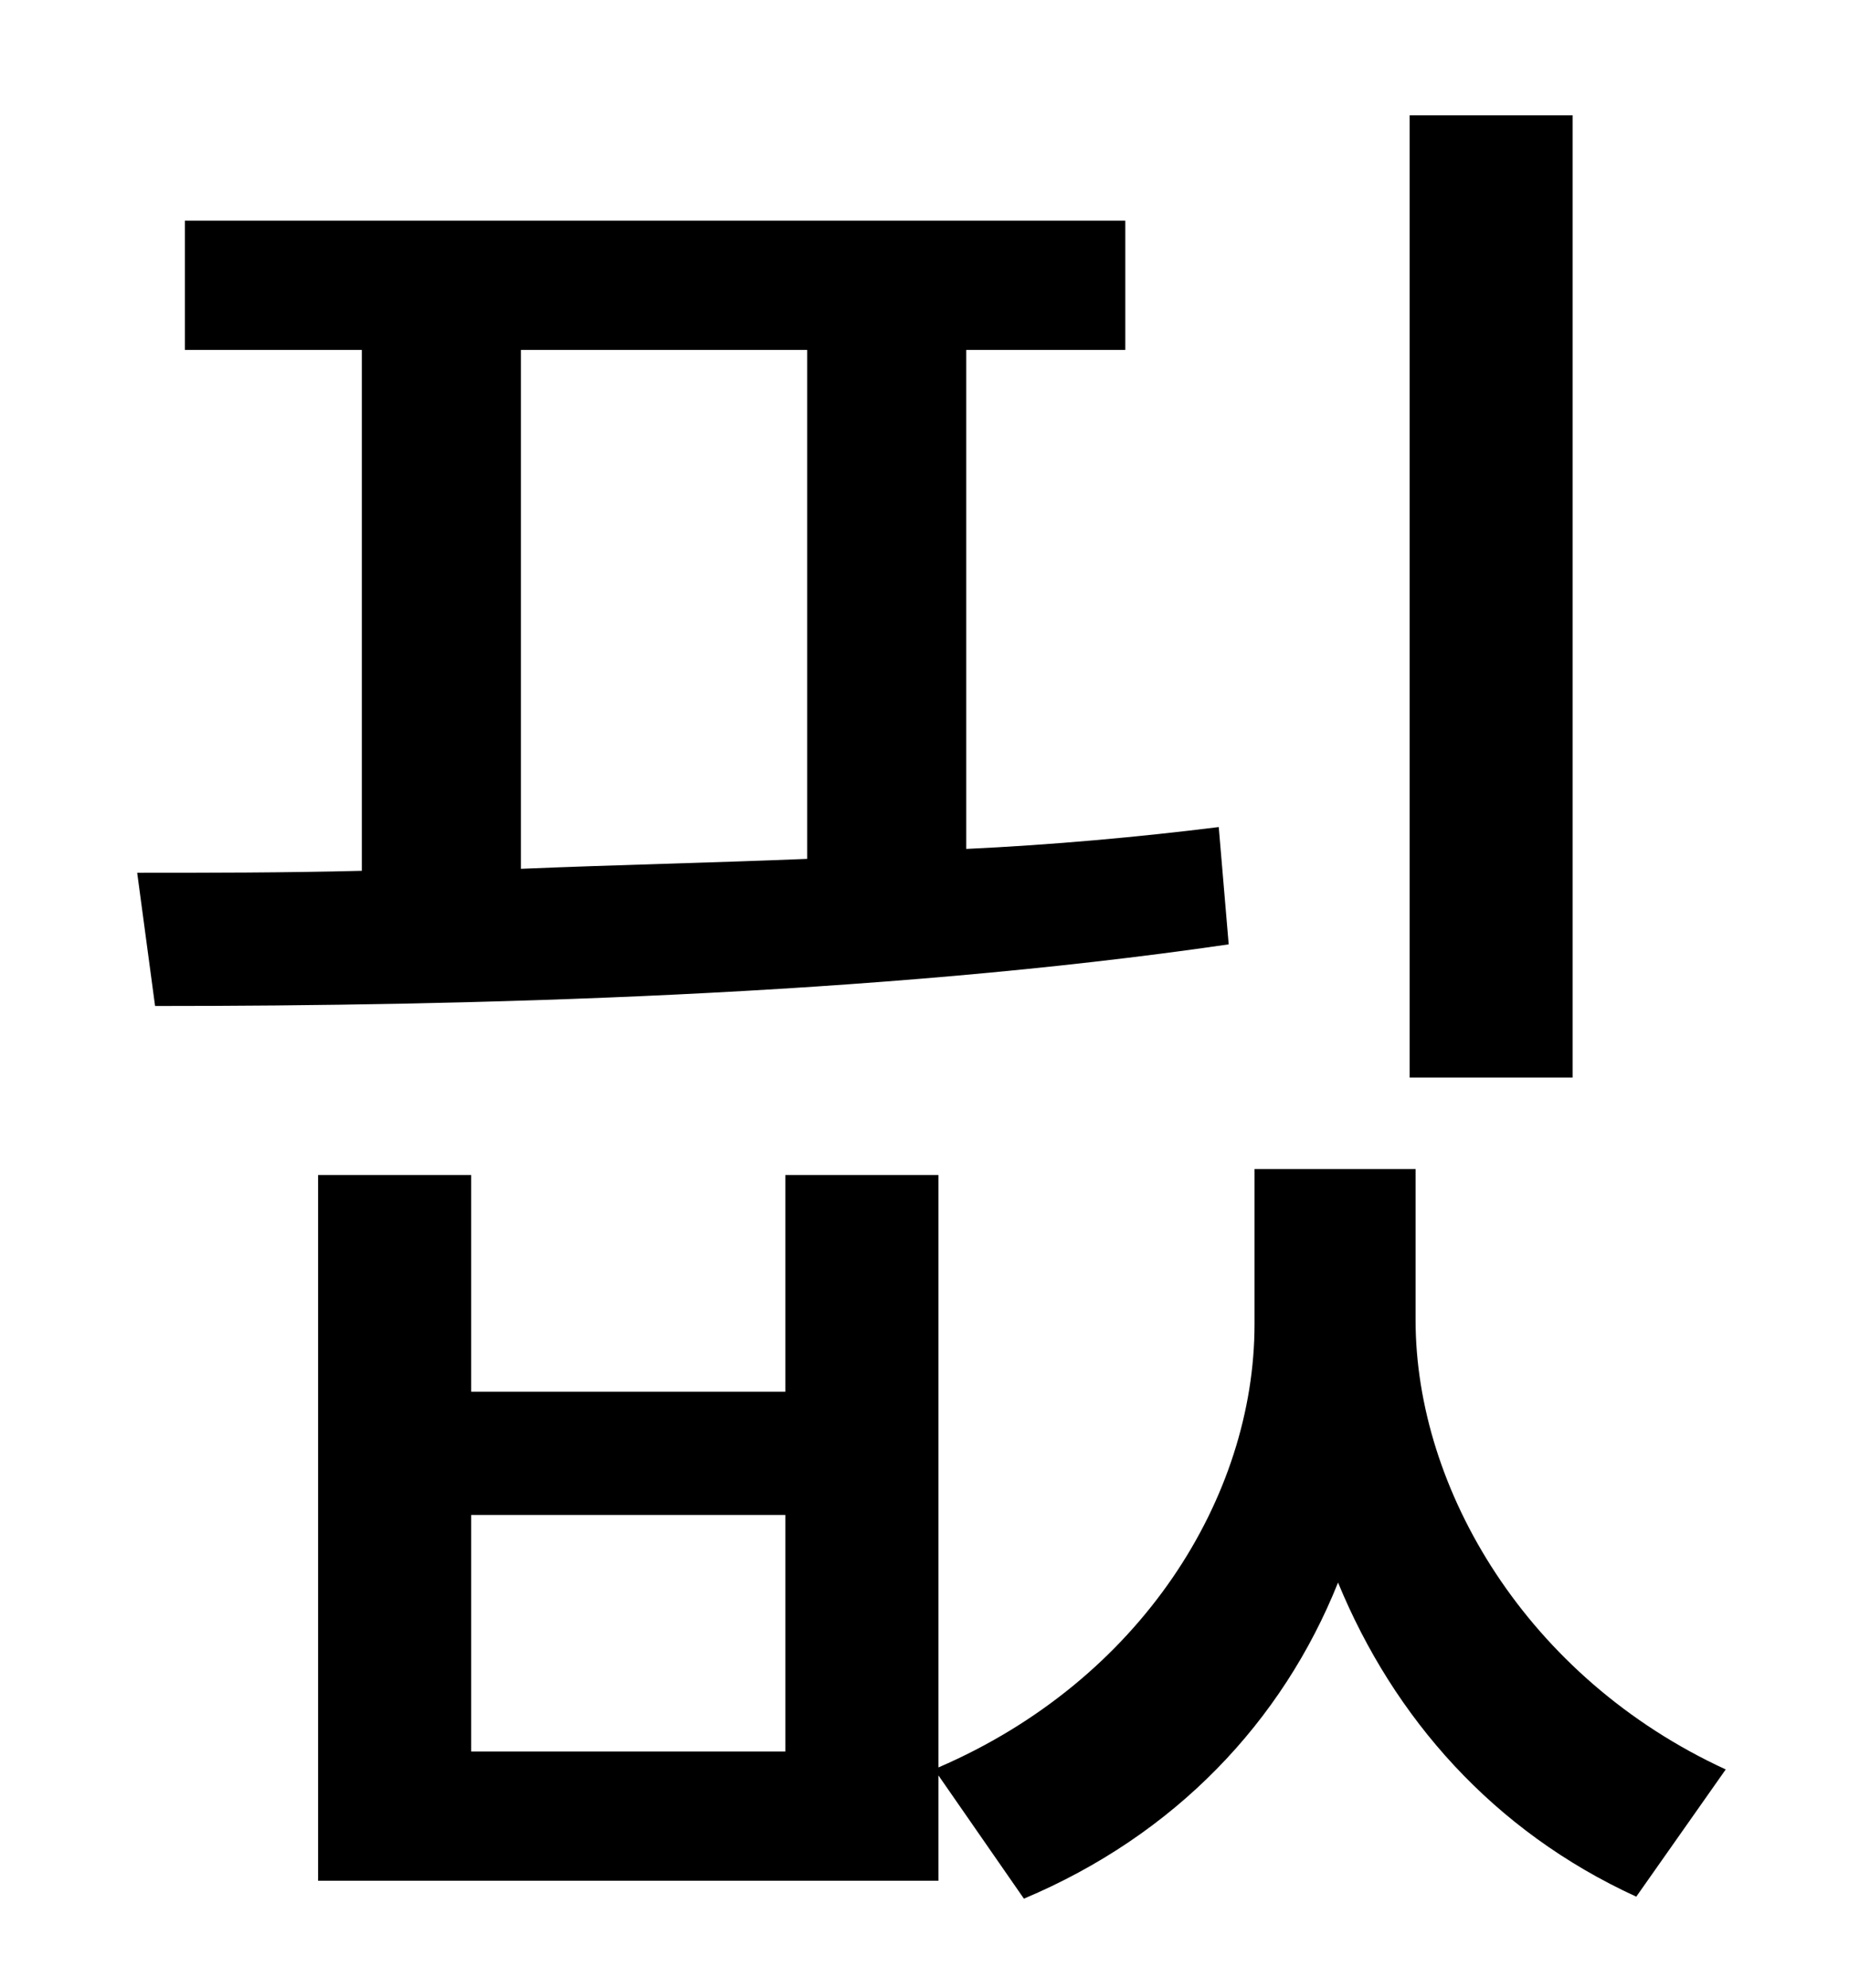 <?xml version="1.0" standalone="no"?>
<!DOCTYPE svg PUBLIC "-//W3C//DTD SVG 1.1//EN" "http://www.w3.org/Graphics/SVG/1.1/DTD/svg11.dtd" >
<svg xmlns="http://www.w3.org/2000/svg" xmlns:xlink="http://www.w3.org/1999/xlink" version="1.1" viewBox="-10 0 930 1000">
   <path fill="currentColor"
d="M781 58v484h-82v-484h82zM252 176v261c48 -2 95 -3 144 -5v-256h-144zM603 416l5 59c-178 26 -384 31 -540 31l-9 -67c35 0 74 0 113 -1v-262h-89v-65h473v65h-80v251c43 -2 87 -6 127 -11zM385 881v-119h-158v119h158zM702 588v76c0 85 56 180 156 226l-45 64
c-72 -33 -122 -90 -150 -158c-28 70 -82 127 -158 159l-43 -62v53h-312v-355h77v109h158v-109h77v298c102 -44 159 -136 159 -223v-78h81z" />
</svg>
